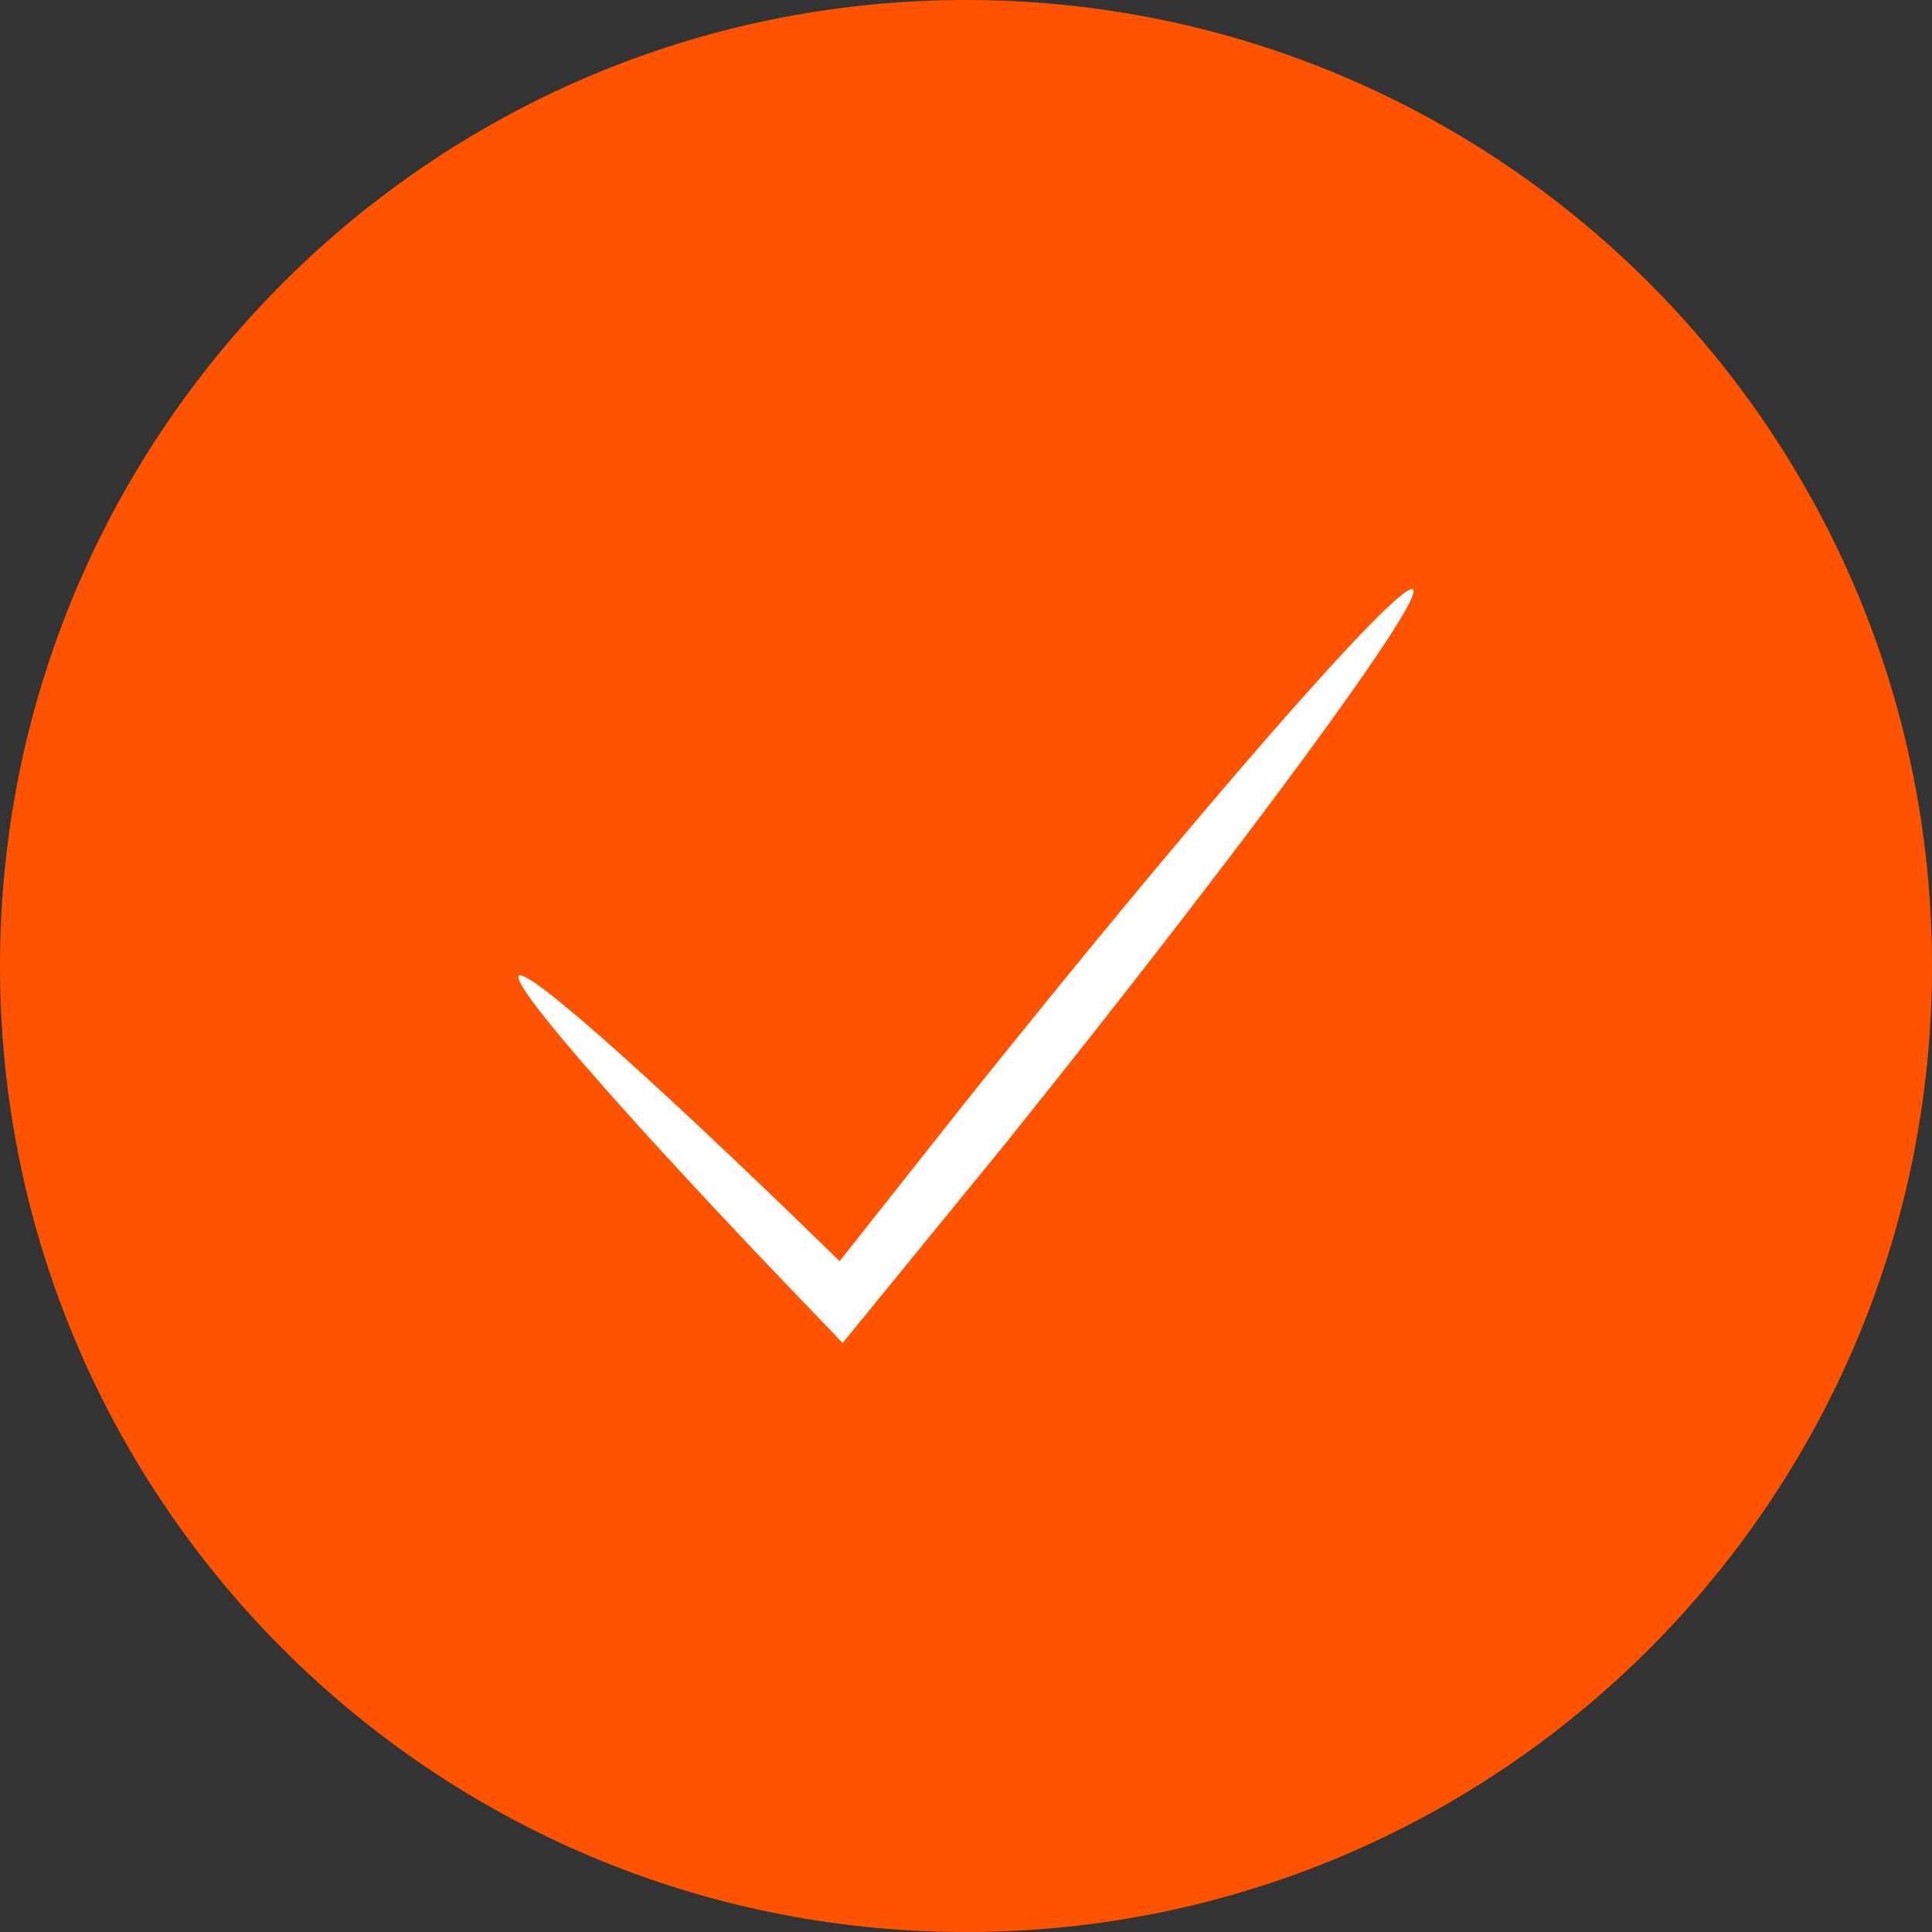 <svg xmlns="http://www.w3.org/2000/svg" width="82" height="82" viewBox="0 0 82 82" fill="none">
    <rect x="0" y="0" width="82" height="82" fill="#333333" stroke="none"/>
    <path d="M41 82C63.644 82 82 63.644 82 41C82 18.356 63.644 0 41 0C18.356 0 0 18.356 0 41C0 63.644 18.356 82 41 82Z" fill="#FF5300"/>
    <path d="M59.975 25.014C60.497 25.445 52.763 35.964 42.705 48.496L36.6 55.977L35.762 57L34.877 56.073C26.969 47.873 21.64 41.798 22.019 41.414C22.399 41.031 28.424 46.45 36.521 54.394L34.813 54.57L40.791 47.009C50.85 34.397 59.437 24.582 59.975 25.014Z" fill="white"/>
  </svg>
